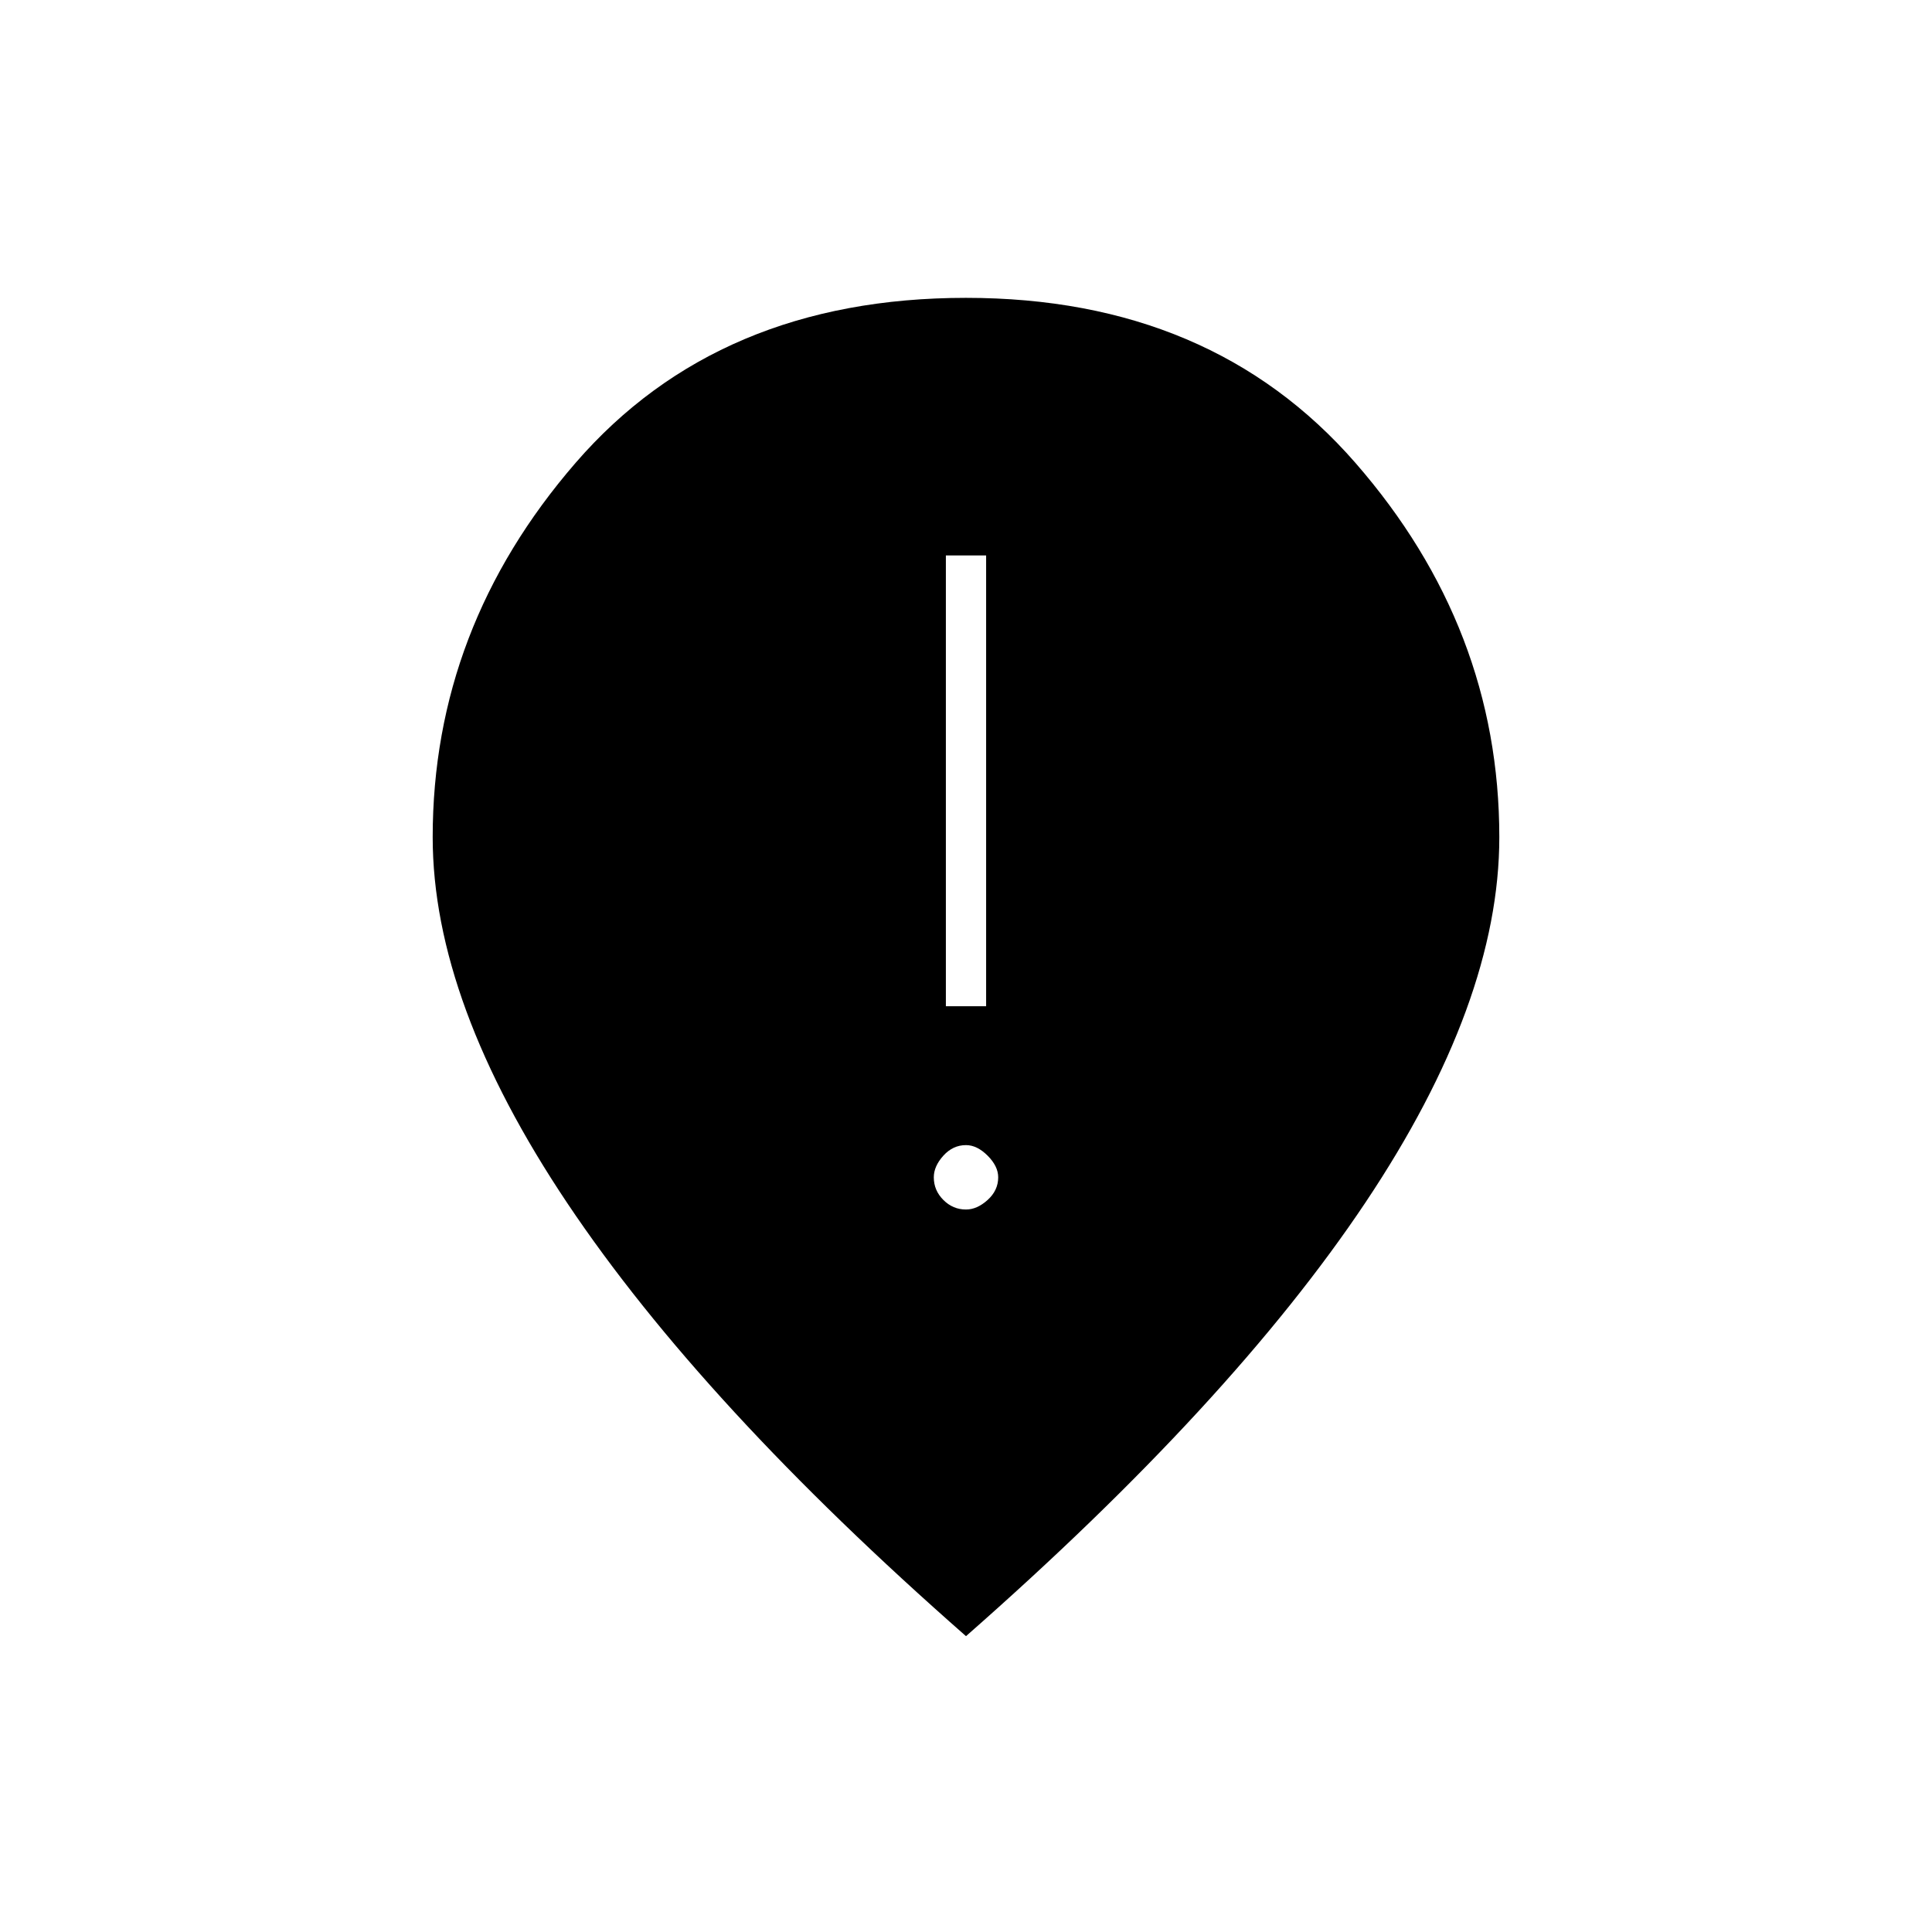 <svg xmlns="http://www.w3.org/2000/svg" height="20" viewBox="0 -960 960 960" width="20"><path d="M470-460h20v-224h-20v224Zm10 101q5.5 0 10.75-4.75T496-375q0-5.5-5.25-10.75T480-391q-6.5 0-11.25 5.25T464-375q0 6.5 4.75 11.25T480-359Zm0 212Q349-262 282-362t-67-182q0-104 71-186t194-82q122 0 193.5 82T745-544q0 82-66.5 181.5T480-147Z"/></svg>